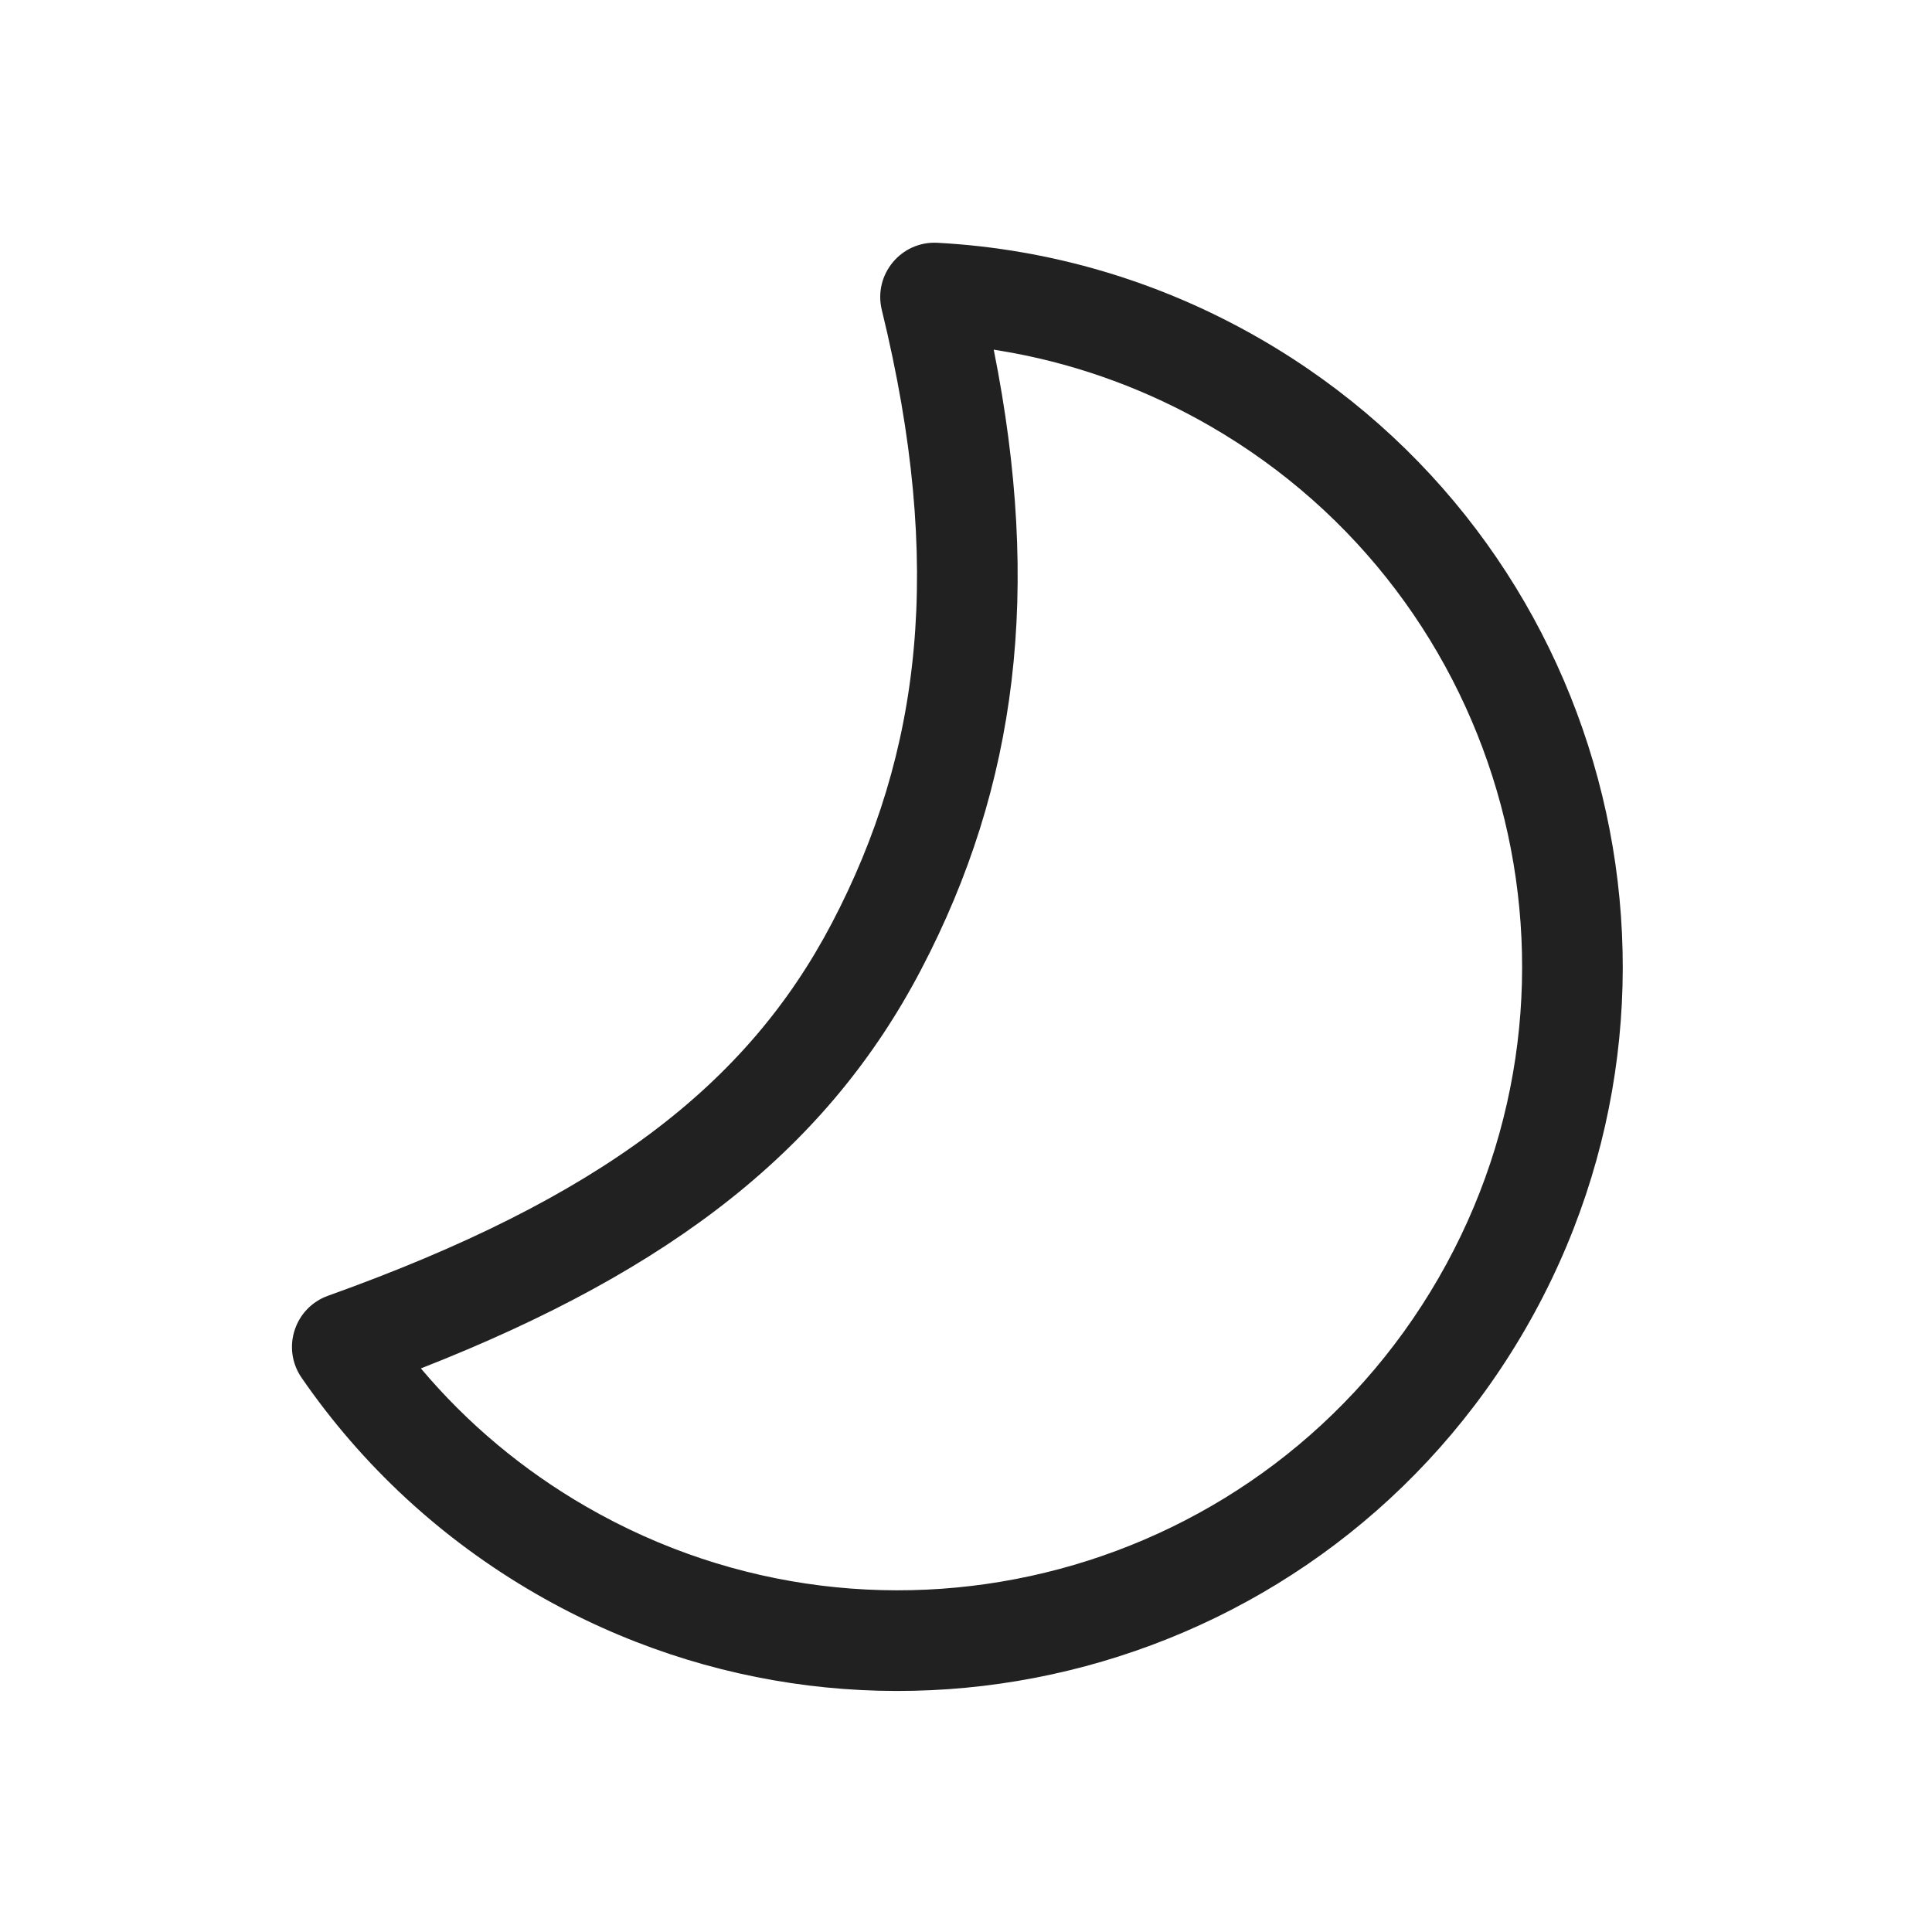 <svg width="48" height="48" viewBox="0 0 48 48" fill="none" xmlns="http://www.w3.org/2000/svg">
<path d="M37.903 33.009C32.932 41.618 21.923 44.568 13.314 39.597C10.97 38.244 8.996 36.412 7.493 34.23C6.99 33.5 7.315 32.492 8.149 32.193C14.93 29.766 18.561 26.954 20.669 22.932C22.887 18.697 23.46 14.058 21.908 7.7C21.694 6.82 22.388 5.983 23.292 6.032C26.094 6.182 28.832 6.987 31.314 8.42C39.923 13.391 42.873 24.399 37.903 33.009ZM22.883 24.092C20.58 28.488 16.771 31.523 10.457 33.998C11.607 35.364 12.991 36.524 14.564 37.432C21.978 41.712 31.457 39.172 35.737 31.759C40.018 24.345 37.478 14.866 30.064 10.585C28.527 9.698 26.872 9.087 25.157 8.767L24.689 8.687C25.882 14.655 25.28 19.516 22.883 24.092Z" fill="#212121"/>
</svg>
